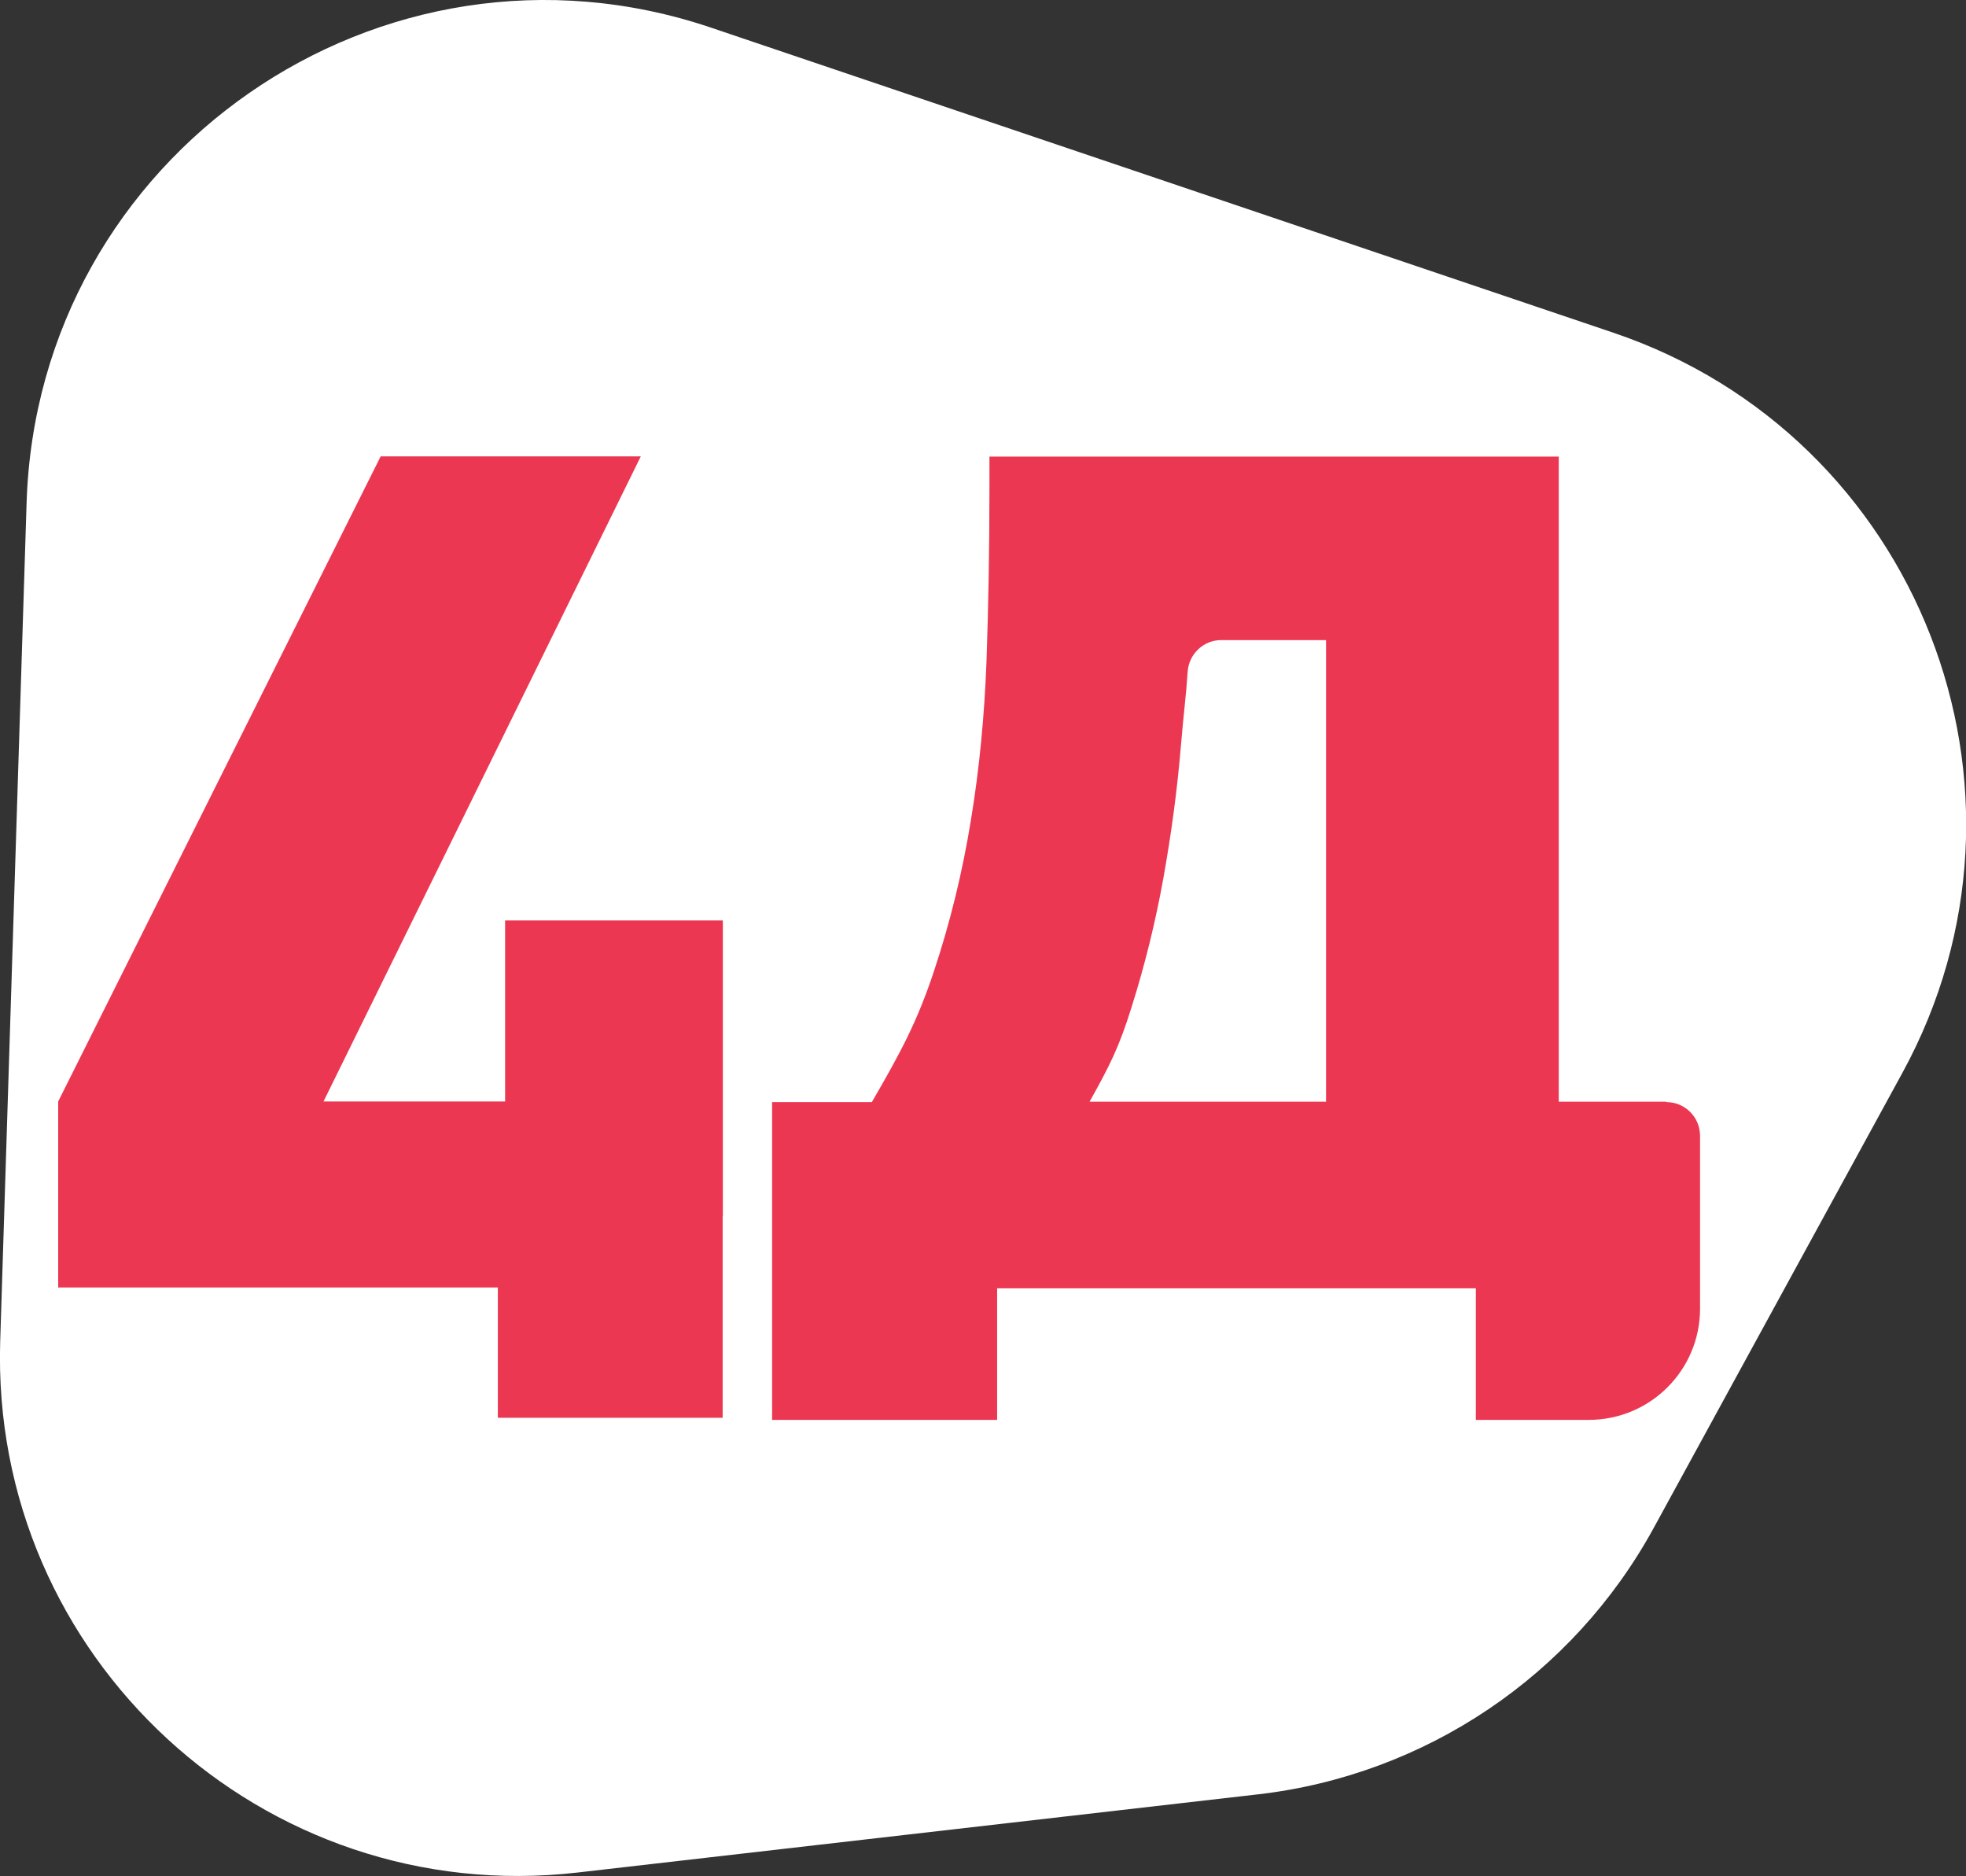 <?xml version="1.0" encoding="UTF-8"?>
<svg id="Layer_1" data-name="Layer 1" xmlns="http://www.w3.org/2000/svg" viewBox="0 0 94.62 90.27">
  <rect x="0" y="0" width="94.62" height="90.27" fill="#333333" stroke="none"/>
  <defs>
    <style>
      .cls-1 {
        fill: #fff;
      }

      .cls-2 {
        fill: #ec3752;
      }
    </style>
  </defs>
  <path class="cls-1" d="M60.53,86.34l-32.73,3.76C12.68,91.84-.47,79.74,.01,64.52L1.28,24.19C1.81,7.45,18.35-4.03,34.22,1.33l43.43,14.68c14.7,4.97,21.35,22,13.91,35.61l-11.97,21.9c-3.89,7.11-10.99,11.89-19.05,12.82Z"/>
  <g>
    <path class="cls-2" d="M80.19,53.01h-5.17V21.97h-27.4v1.54c0,2.89-.05,5.65-.14,8.28-.1,2.63-.34,5.18-.75,7.66-.4,2.47-.99,4.91-1.79,7.31-.8,2.4-1.57,3.84-2.98,6.27h-4.8v15.29h10.83v-6.33h23.04v6.33h5.44c2.95,0,5.35-2.39,5.35-5.35v-8.32c0-.9-.73-1.62-1.62-1.62Zm-16.35,0h-11.4c.95-1.71,1.41-2.58,2.03-4.58,.63-2,1.14-4.06,1.52-6.17,.38-2.12,.67-4.25,.85-6.43,.13-1.55,.25-2.4,.32-3.51,.06-.85,.76-1.52,1.61-1.52h5.05v22.2Z"/>
    <path class="cls-2" d="M34.78,58.51v9.71h-10.82v-6.27H2.8v-8.95l15.52-31.04h12.52l-15.27,31.04h8.74v-8.71h10.48v14.21Z"/>
  </g>
</svg>
